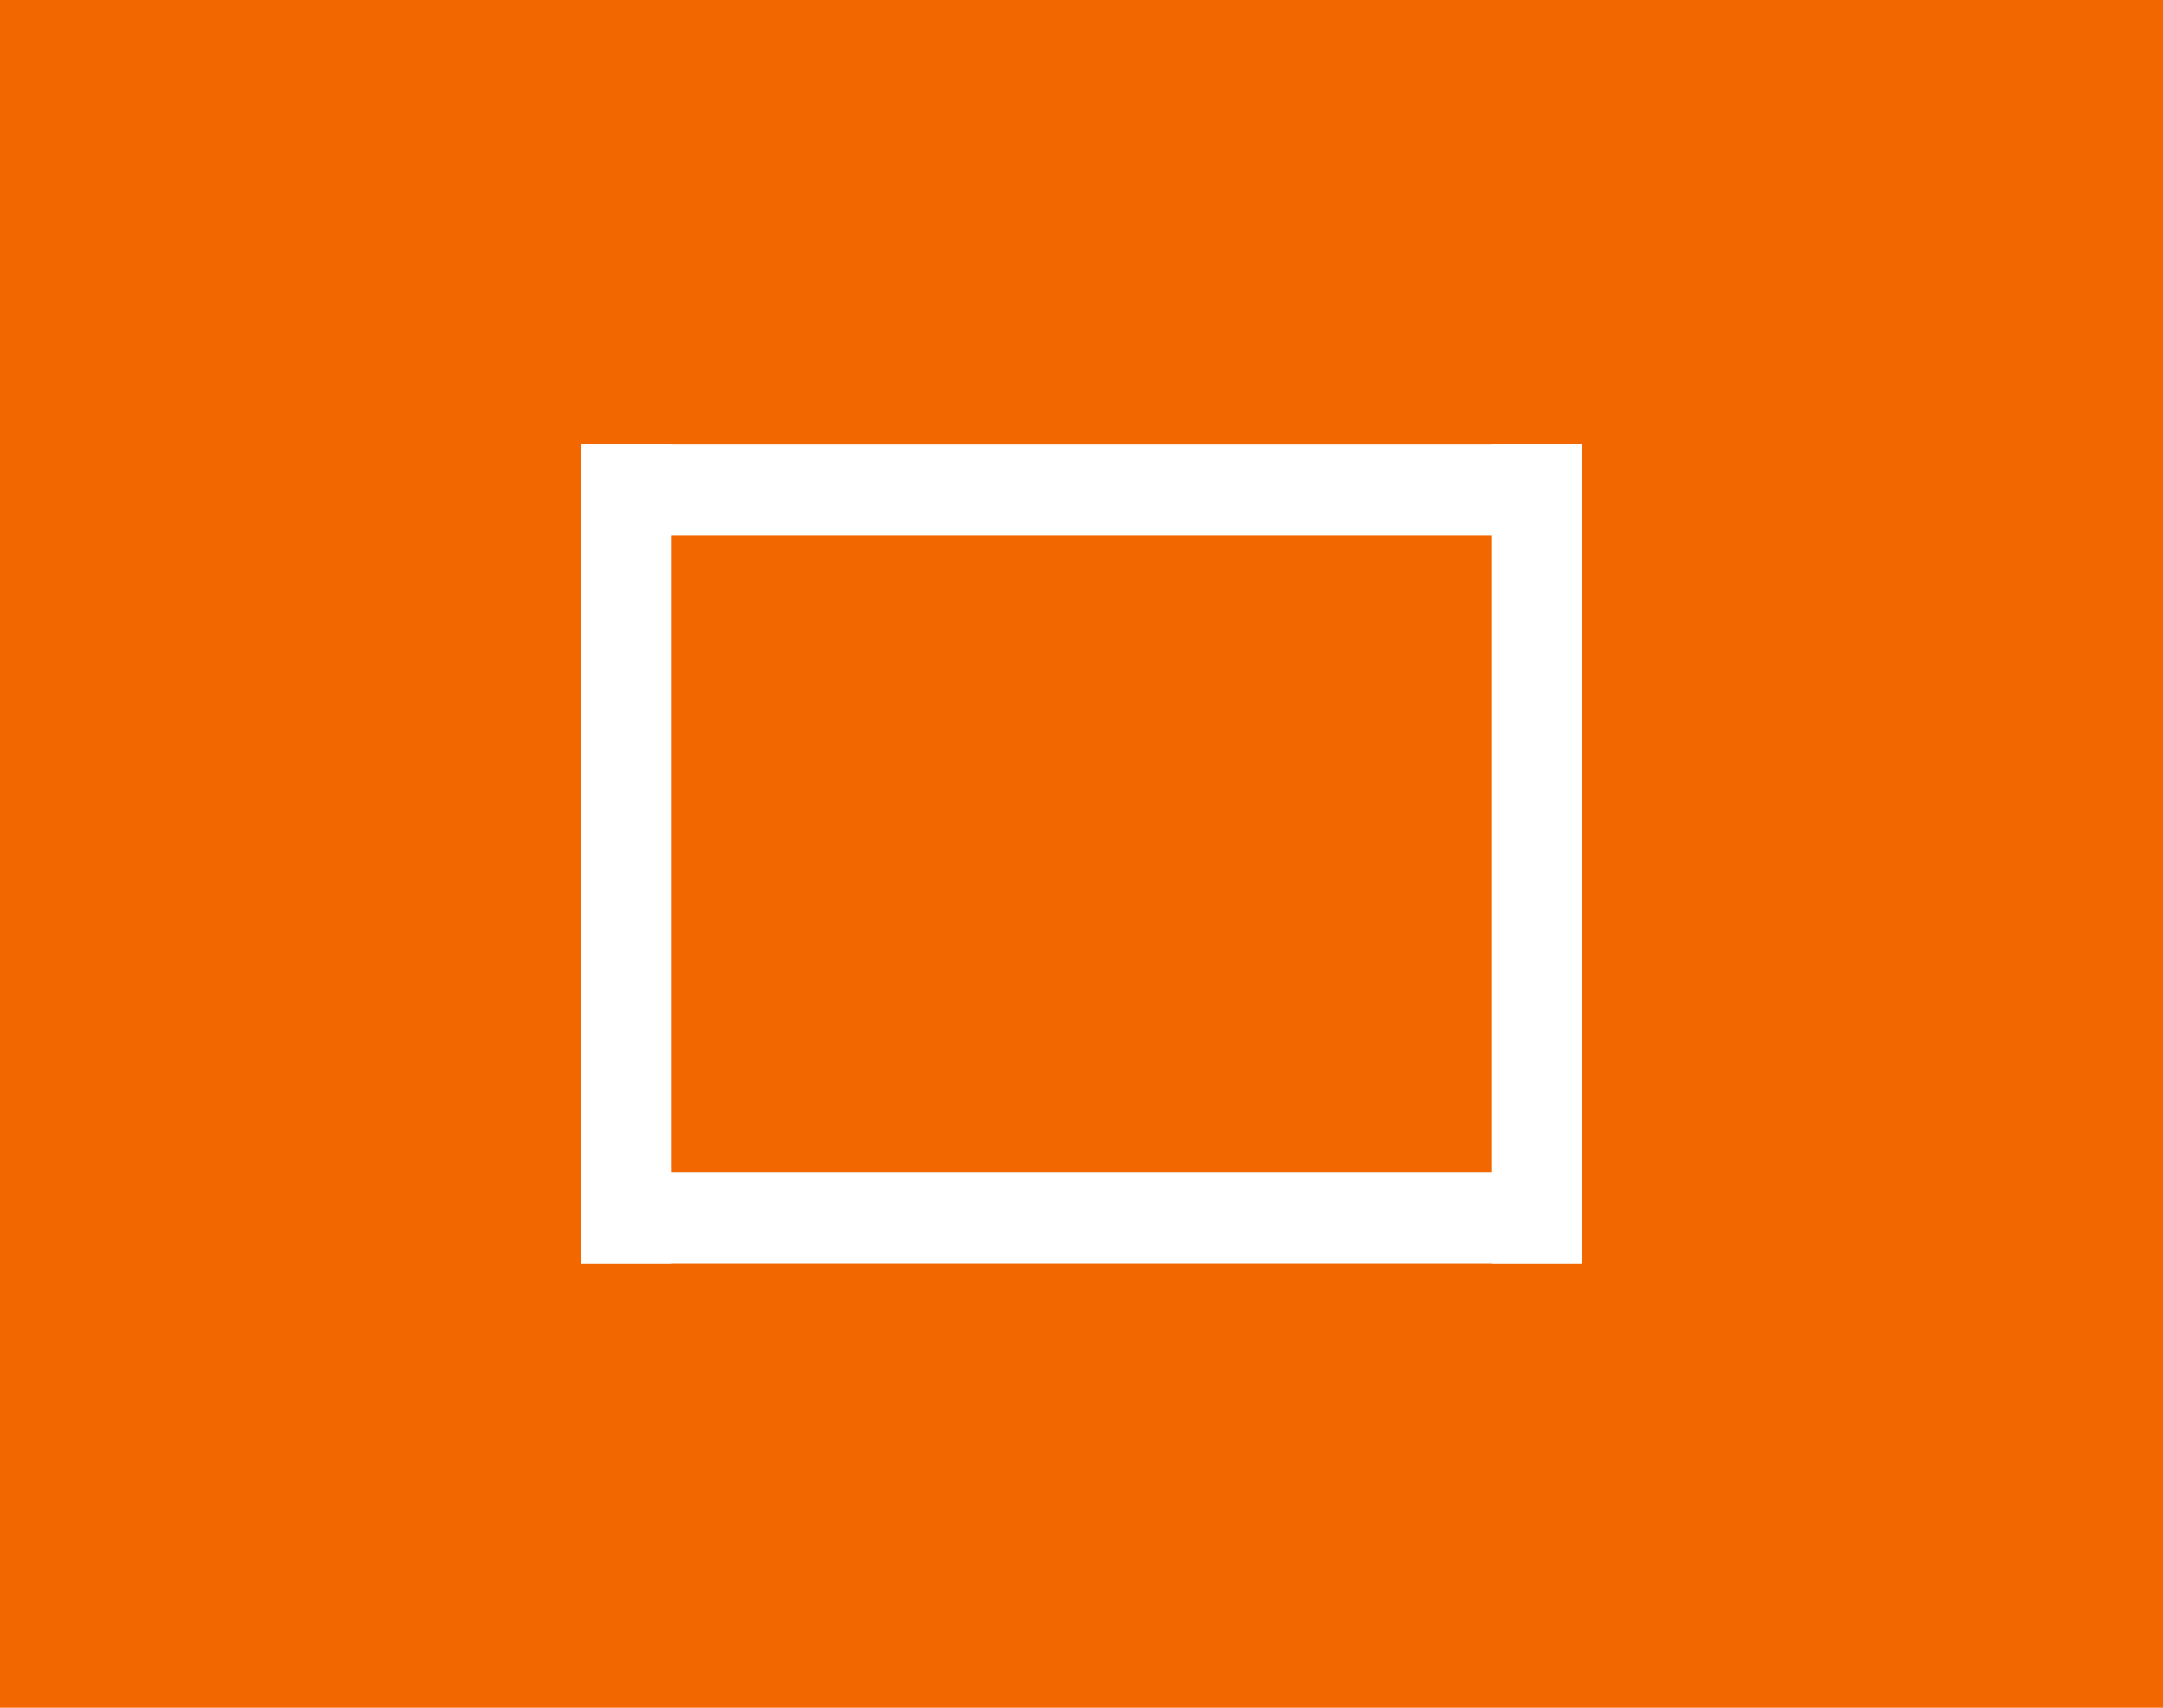<svg width="380" height="300" viewBox="0 0 380 300" fill="none" xmlns="http://www.w3.org/2000/svg">
<rect width="380" height="300" fill="#F36700"/>
<rect x="70" y="30" width="240" height="240" rx="32" fill="#F36700"/>
<rect x="102" y="78" width="176" height="16" fill="white"/>
<rect x="102" y="206" width="176" height="16" fill="white"/>
<rect x="118" y="78" width="144" height="16" transform="rotate(90 118 78)" fill="white"/>
<rect x="278" y="78" width="144" height="16" transform="rotate(90 278 78)" fill="white"/>
</svg>
